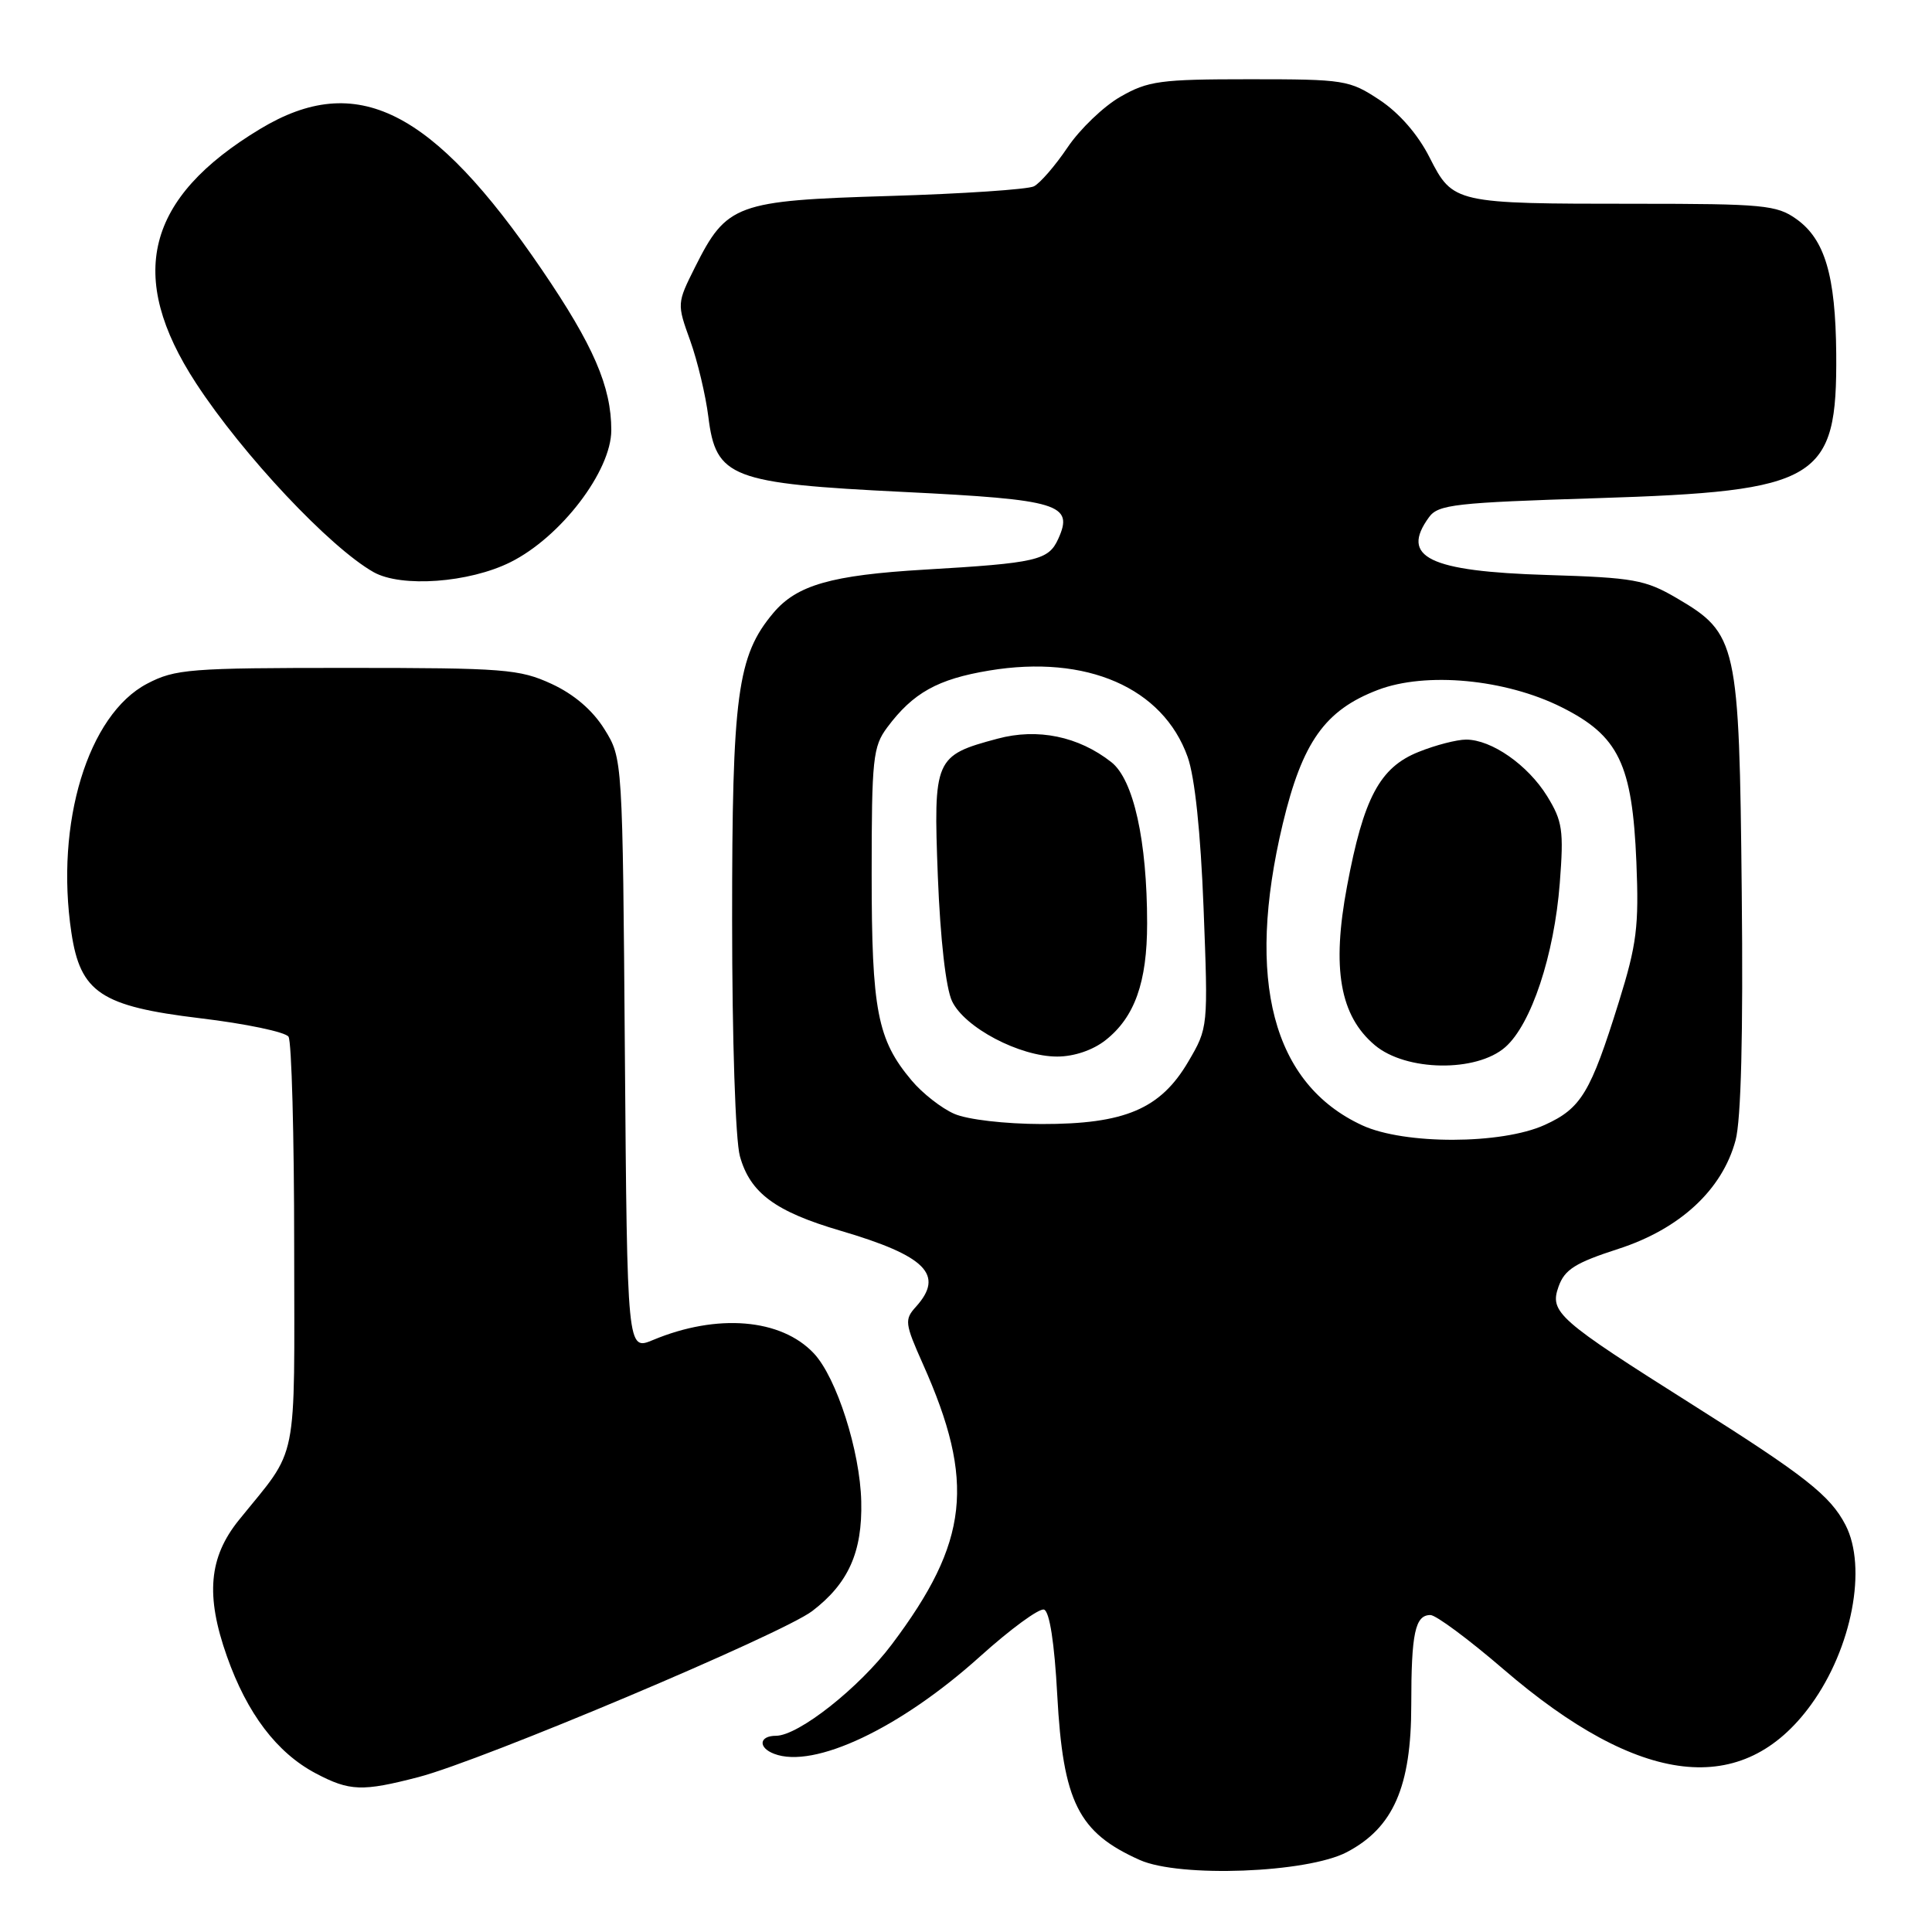 <?xml version="1.0" encoding="UTF-8" standalone="no"?>
<!DOCTYPE svg PUBLIC "-//W3C//DTD SVG 1.1//EN" "http://www.w3.org/Graphics/SVG/1.1/DTD/svg11.dtd" >
<svg xmlns="http://www.w3.org/2000/svg" xmlns:xlink="http://www.w3.org/1999/xlink" version="1.1" viewBox="0 0 256 256">
 <g >
 <path fill="currentColor"
d=" M 178.46 245.42 C 184.62 242.19 187.00 236.76 187.00 225.92 C 187.00 216.39 187.51 214.00 189.54 214.00 C 190.27 214.00 194.61 217.22 199.19 221.16 C 217.31 236.77 230.94 238.34 239.98 225.87 C 245.40 218.39 247.44 207.69 244.54 202.07 C 242.52 198.17 239.18 195.54 224.33 186.17 C 206.37 174.83 205.30 173.89 206.52 170.47 C 207.33 168.21 208.73 167.33 214.45 165.48 C 222.61 162.84 228.21 157.65 229.97 151.10 C 230.70 148.39 230.99 137.09 230.79 118.23 C 230.46 85.10 230.20 83.96 222.17 79.25 C 218.01 76.82 216.48 76.54 205.05 76.19 C 189.32 75.71 185.48 73.83 189.36 68.52 C 190.58 66.85 192.84 66.60 211.61 66.01 C 241.09 65.08 243.44 63.66 243.31 46.87 C 243.22 36.50 241.81 31.71 238.02 29.02 C 235.43 27.17 233.64 27.00 216.72 27.00 C 192.74 27.00 192.52 26.95 189.43 20.87 C 187.89 17.82 185.42 14.98 182.81 13.25 C 178.80 10.60 178.17 10.50 165.57 10.50 C 153.74 10.50 152.12 10.72 148.46 12.82 C 146.24 14.09 143.09 17.11 141.46 19.53 C 139.83 21.95 137.82 24.27 137.00 24.69 C 136.18 25.10 127.54 25.68 117.82 25.97 C 97.52 26.58 96.29 27.03 92.09 35.41 C 89.70 40.19 89.69 40.25 91.46 45.15 C 92.43 47.86 93.51 52.40 93.86 55.23 C 94.86 63.30 96.84 64.06 119.83 65.19 C 140.35 66.20 142.32 66.80 140.22 71.41 C 138.93 74.25 137.38 74.61 122.50 75.48 C 110.16 76.21 105.58 77.52 102.47 81.22 C 97.69 86.90 97.00 92.04 97.01 121.93 C 97.01 137.74 97.45 151.08 98.04 153.20 C 99.39 158.07 102.72 160.54 111.38 163.08 C 122.70 166.41 125.19 168.92 121.36 173.16 C 119.83 174.85 119.89 175.36 122.29 180.74 C 129.27 196.37 128.40 204.29 118.17 217.89 C 113.85 223.64 105.79 230.00 102.82 230.00 C 100.58 230.00 100.42 231.57 102.58 232.39 C 107.86 234.42 119.29 229.01 129.85 219.50 C 133.88 215.87 137.70 213.07 138.34 213.28 C 139.07 213.52 139.72 217.67 140.09 224.58 C 140.86 238.79 142.87 242.82 151.03 246.46 C 156.32 248.82 173.20 248.18 178.46 245.42 Z  M 55.46 235.47 C 63.92 233.27 103.63 216.52 107.63 213.47 C 112.41 209.82 114.28 205.66 114.12 198.96 C 113.97 192.29 110.85 182.53 107.84 179.33 C 103.50 174.71 95.02 174.01 86.52 177.56 C 83.11 178.98 83.11 178.98 82.80 139.74 C 82.50 100.50 82.50 100.50 80.09 96.62 C 78.52 94.10 76.07 92.00 73.09 90.62 C 68.84 88.66 66.83 88.50 46.00 88.50 C 25.12 88.50 23.21 88.65 19.50 90.59 C 11.66 94.69 7.28 109.06 9.46 123.58 C 10.65 131.52 13.38 133.34 26.50 134.92 C 32.55 135.64 37.83 136.75 38.23 137.37 C 38.64 137.99 38.98 150.47 38.98 165.10 C 39.00 194.71 39.64 191.53 31.66 201.41 C 27.67 206.35 27.22 211.41 30.06 219.45 C 32.74 227.06 36.69 232.26 41.84 234.98 C 46.33 237.35 48.00 237.41 55.46 235.47 Z  M 67.64 74.49 C 74.32 71.16 81.00 62.41 81.00 57.00 C 81.00 51.23 78.64 45.77 71.79 35.72 C 57.26 14.40 47.24 9.39 34.48 17.08 C 19.30 26.23 16.70 36.58 25.99 50.80 C 32.19 60.29 43.71 72.54 49.50 75.81 C 53.17 77.88 62.15 77.23 67.64 74.49 Z  M 180.50 149.11 C 168.63 143.63 165.02 129.91 169.97 109.17 C 172.57 98.32 175.56 94.10 182.57 91.42 C 188.93 88.99 199.47 89.98 206.92 93.71 C 214.49 97.50 216.29 101.23 216.83 114.25 C 217.18 122.76 216.88 125.13 214.51 132.75 C 210.75 144.82 209.52 146.86 204.68 149.06 C 198.96 151.66 186.08 151.69 180.50 149.11 Z  M 199.46 138.75 C 202.90 135.73 205.94 126.57 206.68 117.01 C 207.22 110.01 207.04 108.81 205.00 105.49 C 202.44 101.36 197.65 98.01 194.27 98.00 C 193.04 98.00 190.21 98.73 187.98 99.63 C 182.83 101.68 180.68 105.72 178.49 117.43 C 176.44 128.33 177.54 134.59 182.17 138.49 C 186.30 141.97 195.63 142.11 199.46 138.75 Z  M 126.45 147.59 C 124.77 146.86 122.22 144.87 120.79 143.16 C 116.25 137.77 115.50 133.88 115.50 115.83 C 115.50 100.54 115.67 98.92 117.56 96.39 C 120.98 91.80 124.25 89.98 131.08 88.85 C 143.97 86.71 154.10 91.12 157.37 100.30 C 158.32 102.96 159.09 110.28 159.48 120.34 C 160.09 136.15 160.09 136.18 157.45 140.68 C 153.77 146.95 149.04 148.96 138.00 148.94 C 133.17 148.93 128.18 148.35 126.45 147.59 Z  M 146.49 137.83 C 150.35 134.79 152.00 130.16 152.00 122.36 C 152.00 111.41 150.20 103.30 147.26 100.99 C 142.92 97.57 137.49 96.45 132.18 97.88 C 123.84 100.11 123.67 100.51 124.27 116.16 C 124.60 124.47 125.33 130.93 126.15 132.66 C 127.81 136.16 135.10 140.00 140.08 140.00 C 142.31 140.00 144.80 139.16 146.49 137.83 Z "/>
</g>
</svg>